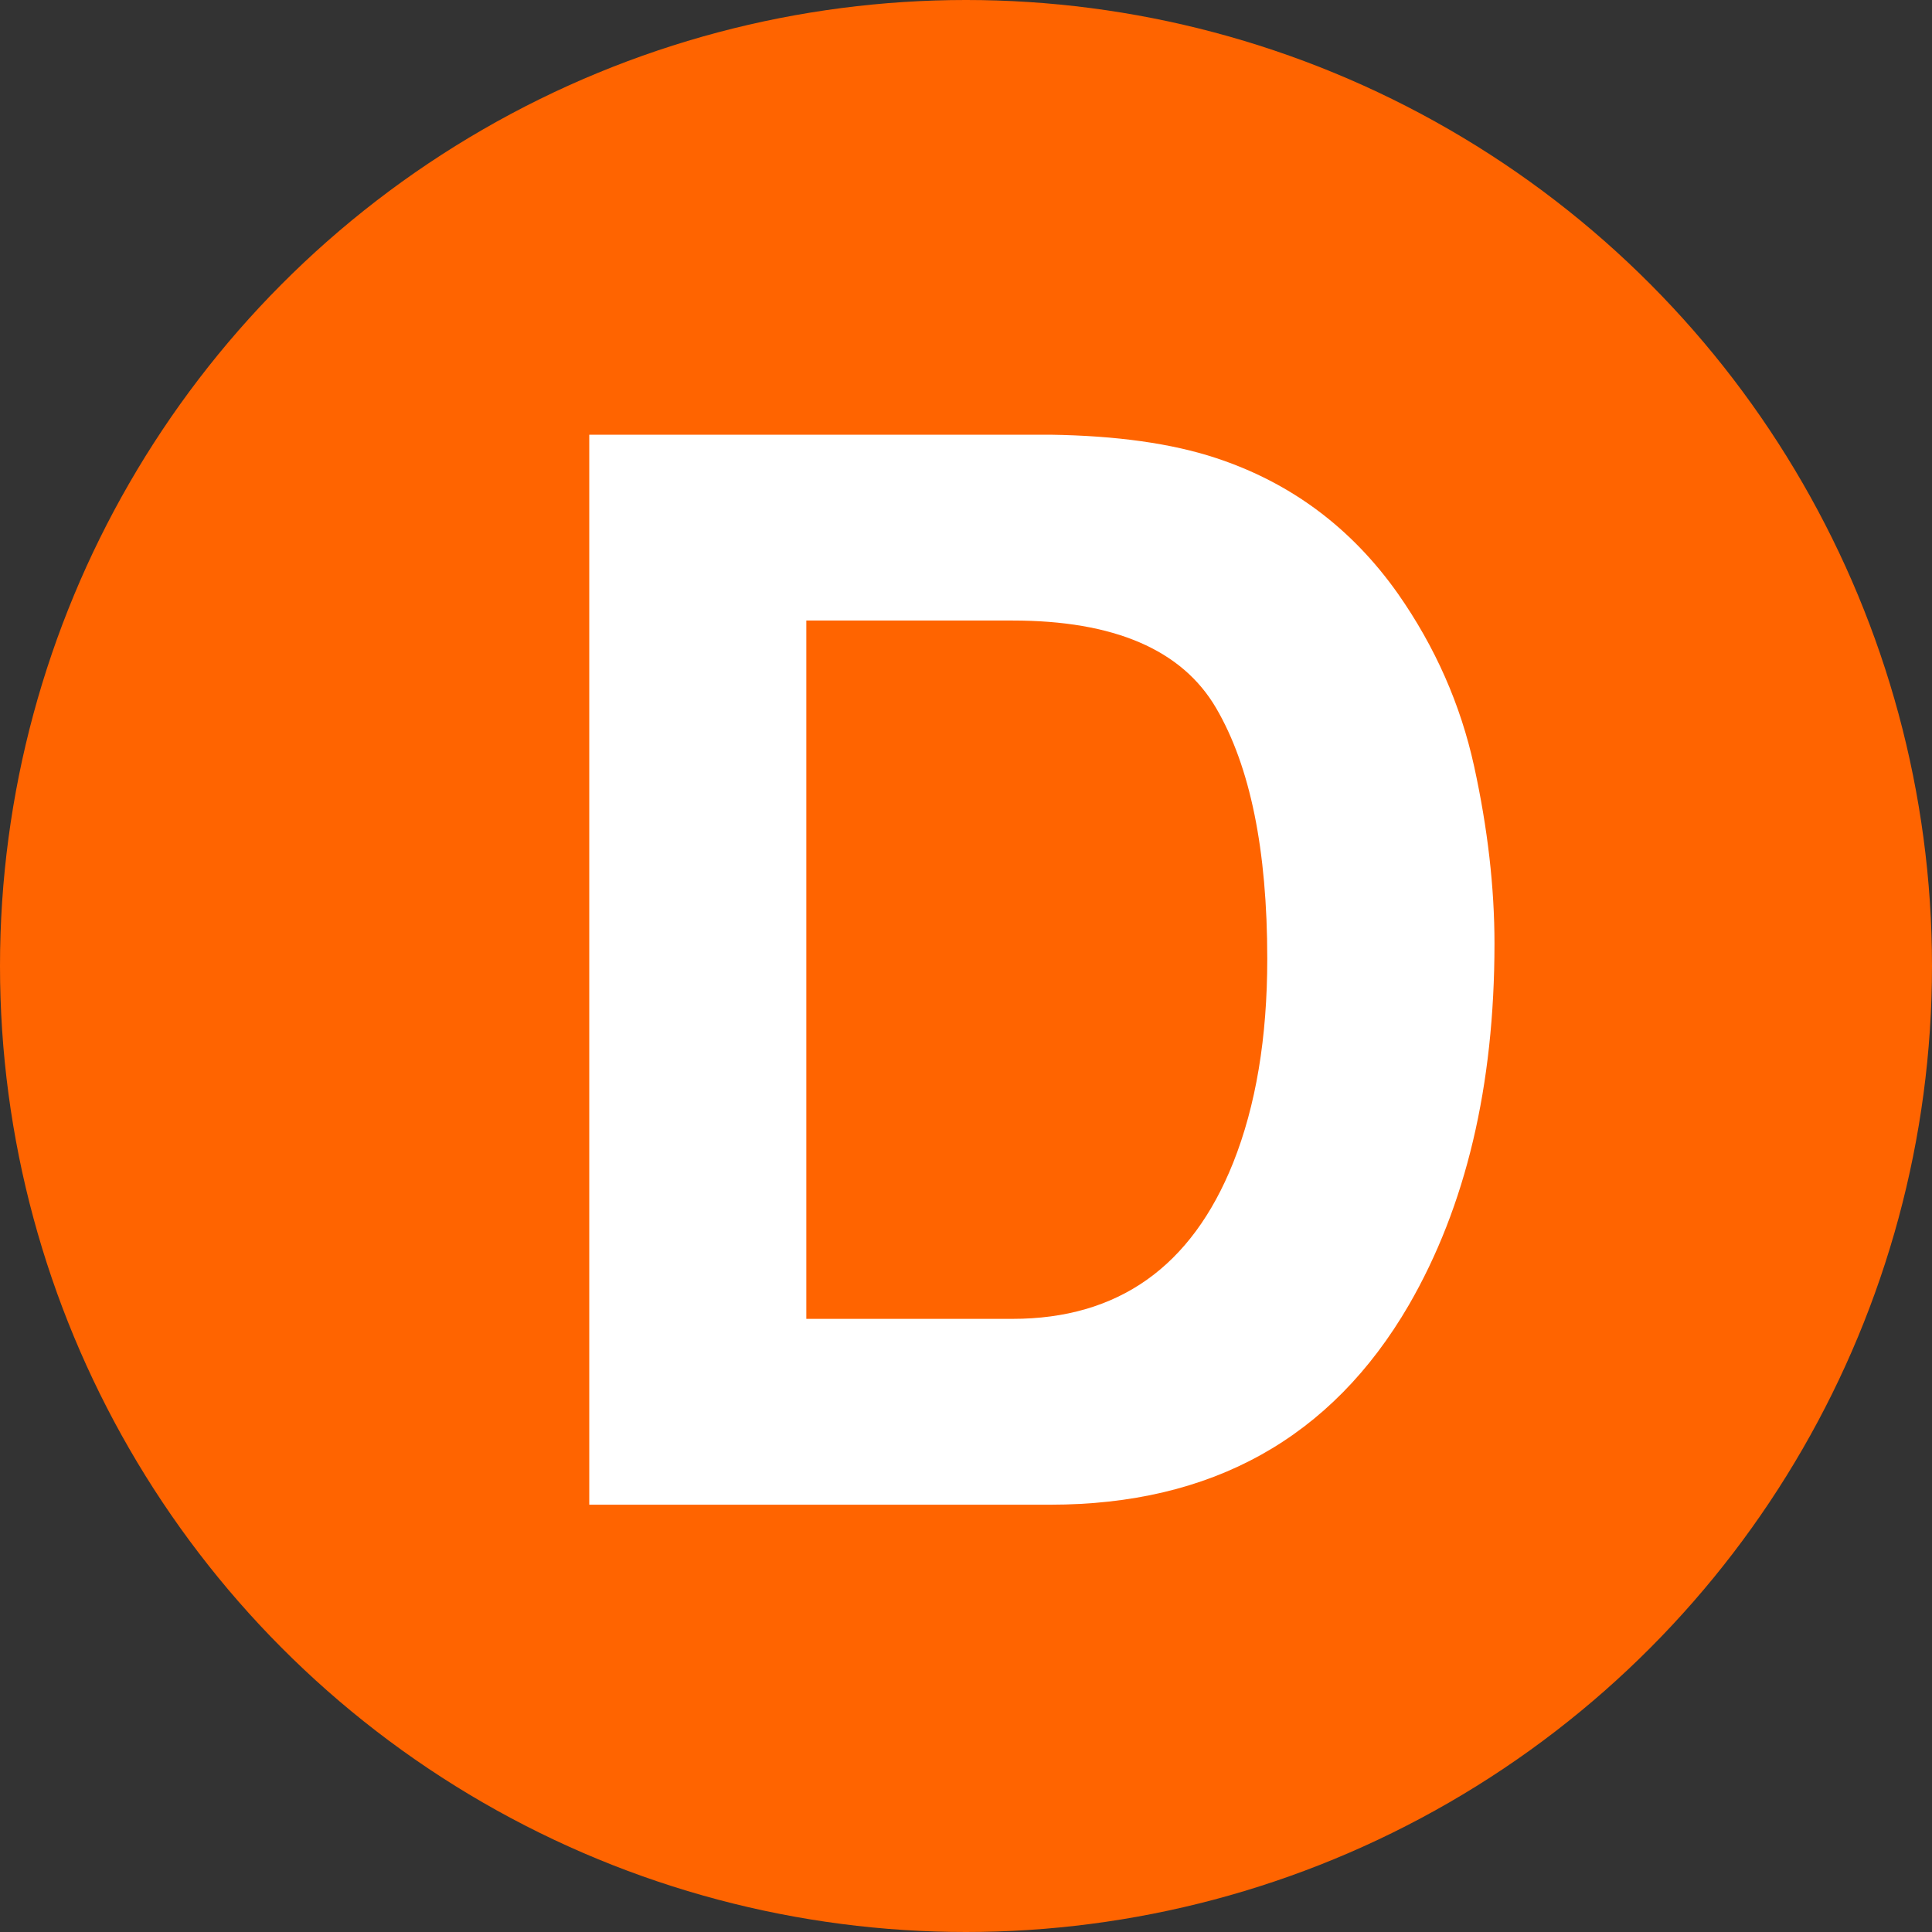 <?xml version="1.0" encoding="UTF-8"?>
<svg width="200px" height="200px" viewBox="0 0 200 200" version="1.1" xmlns="http://www.w3.org/2000/svg" xmlns:xlink="http://www.w3.org/1999/xlink">
    <rect x="0" y="0" width="200" height="200" fill="#333333" stroke="none"/>
    <title>画板</title>
    <g id="画板" stroke="none" stroke-width="1" fill="none" fill-rule="evenodd">
        <circle id="椭圆形" fill="#FF6400" cx="100" cy="100" r="100"></circle>
        <path d="M108.718,155.766 C125.451,155.766 137.825,148.877 145.84,135.101 C151.752,124.881 154.708,112.406 154.708,97.678 C154.708,91.866 154.006,85.754 152.604,79.342 C151.201,72.929 148.571,66.968 144.713,61.457 C139.904,54.644 133.617,49.96 125.851,47.405 C121.293,45.902 115.581,45.1 108.718,45 L108.718,45 L61,45 L61,155.766 L108.718,155.766 Z M104.81,136.528 L83.469,136.528 L83.469,64.237 L104.81,64.237 C115.331,64.237 122.357,67.256 125.889,73.293 C129.421,79.329 131.187,87.984 131.187,99.256 C131.187,107.422 130.01,114.46 127.655,120.372 C123.347,131.143 115.732,136.528 104.81,136.528 L104.81,136.528 Z" id="D" fill="#FFFFFF" fill-rule="nonzero"></path>
    </g>
</svg>

